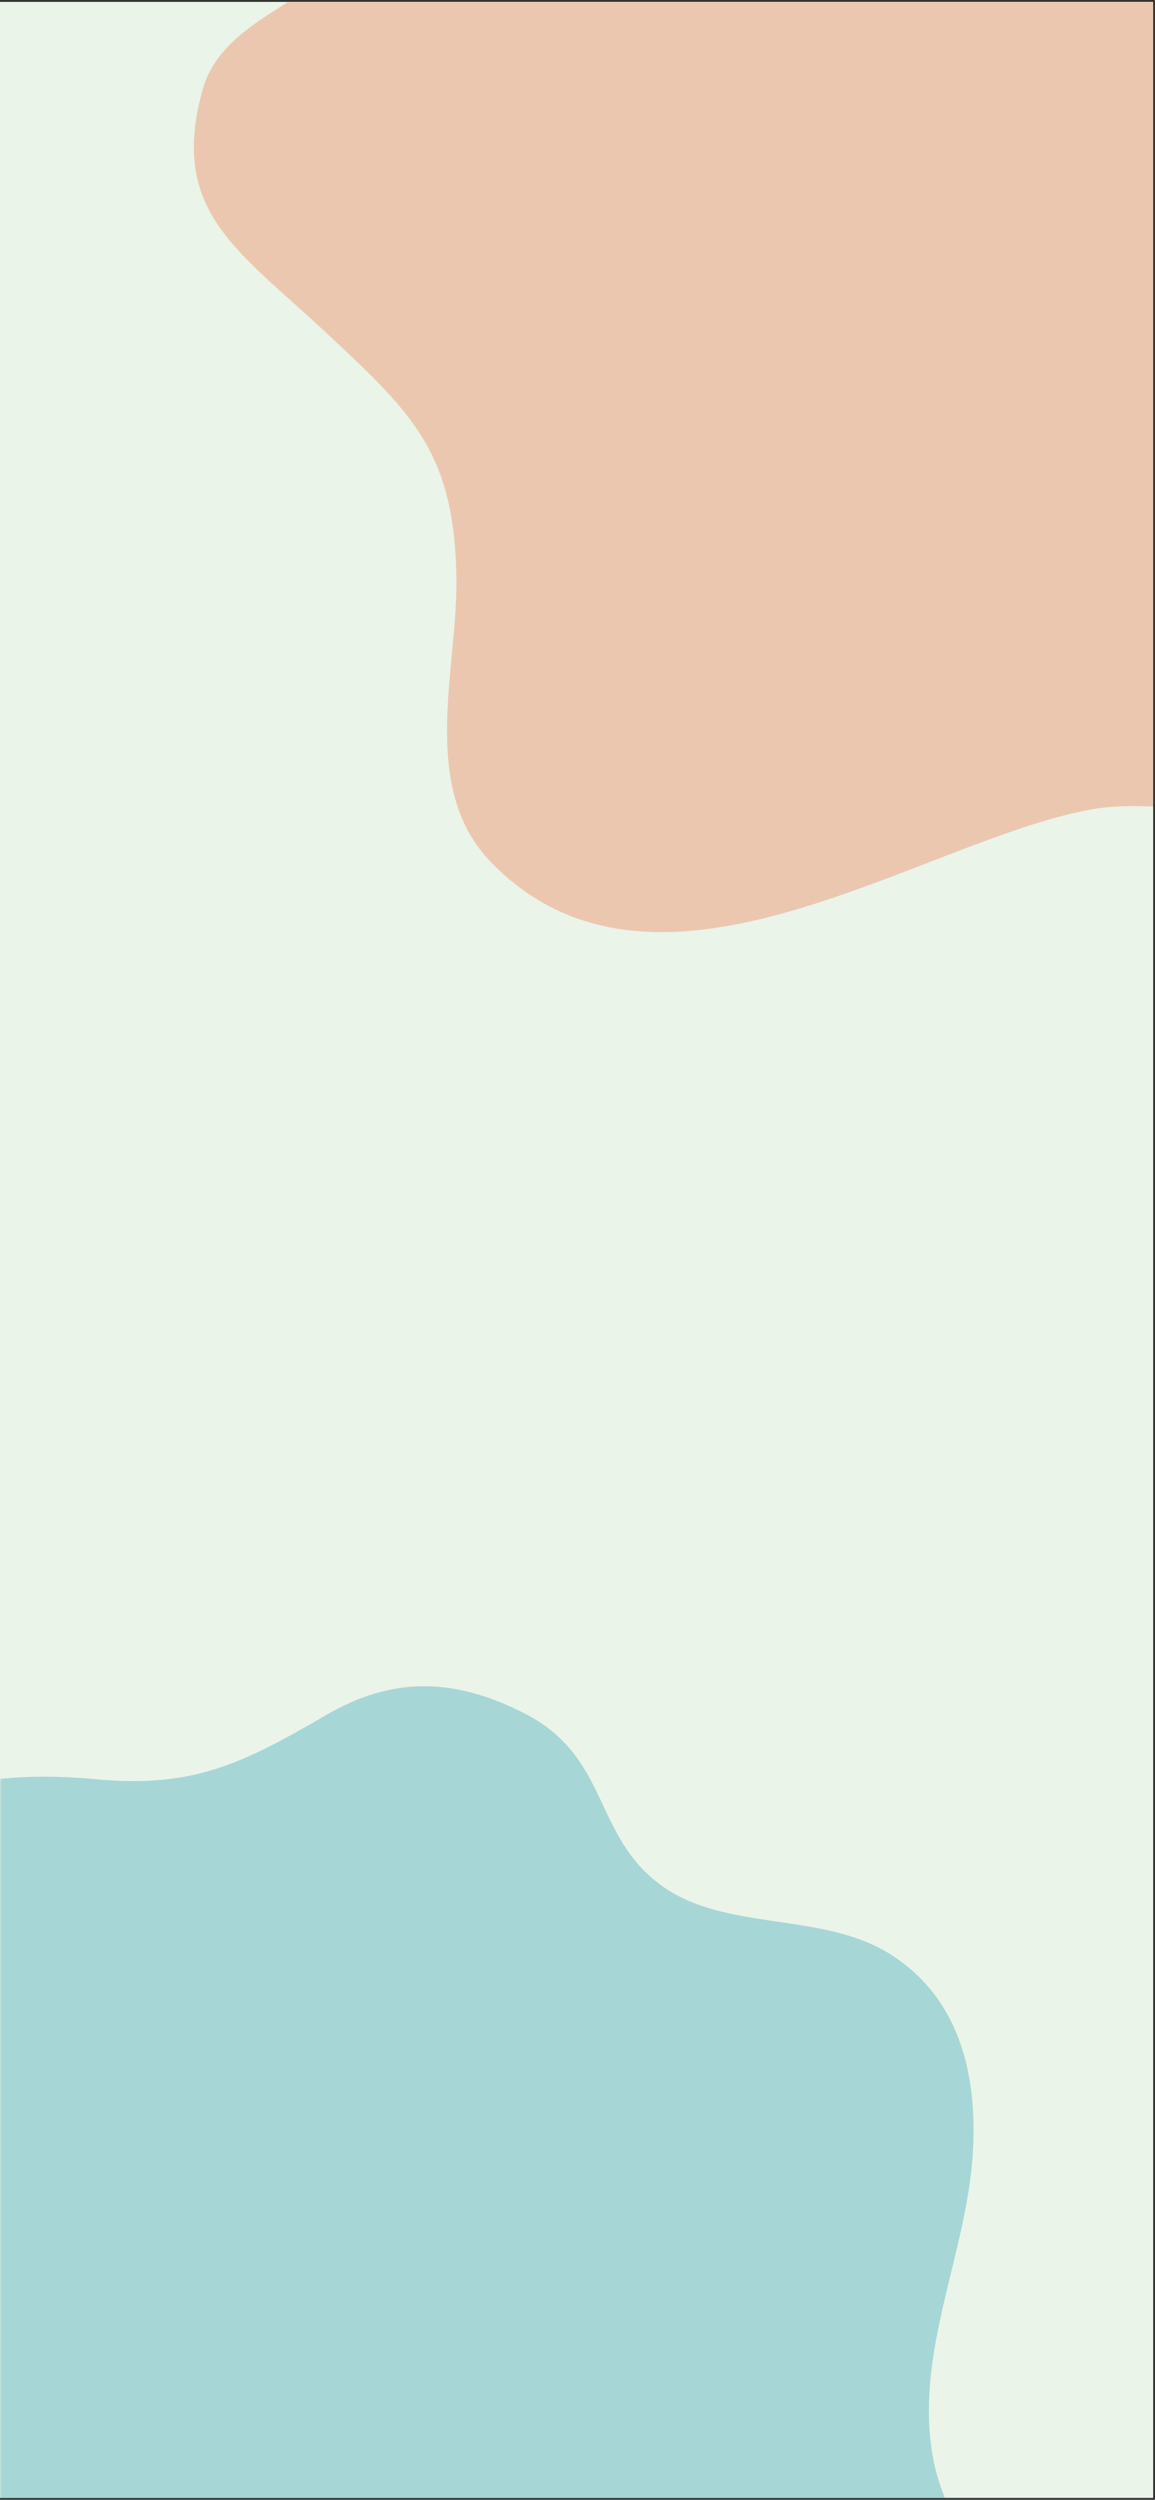 <svg xmlns="http://www.w3.org/2000/svg" xmlns:xlink="http://www.w3.org/1999/xlink" width="414" zoomAndPan="magnify" viewBox="0 0 310.5 672" height="896" preserveAspectRatio="xMidYMid meet" version="1.0"><rect x="0" y="0" width="310.5" height="672" fill="#333333" stroke="none"/><defs><filter x="0%" y="0%" width="100%" height="100%" id="9661c24a74"><feColorMatrix values="0 0 0 0 1 0 0 0 0 1 0 0 0 0 1 0 0 0 1 0" color-interpolation-filters="sRGB"/></filter><clipPath id="2694c1cc40"><path d="M 0 0.539 L 310 0.539 L 310 671.457 L 0 671.457 Z M 0 0.539 " clip-rule="nonzero"/></clipPath><clipPath id="e28c902e77"><path d="M 51 0.539 L 310 0.539 L 310 252 L 51 252 Z M 51 0.539 " clip-rule="nonzero"/></clipPath><mask id="430a950e97"><g filter="url(#9661c24a74)"><rect x="-31.05" width="372.6" fill="#000000" y="-67.2" height="806.4" fill-opacity="0.83"/></g></mask><clipPath id="ea9c486245"><path d="M 1 0.539 L 259 0.539 L 259 251 L 1 251 Z M 1 0.539 " clip-rule="nonzero"/></clipPath><clipPath id="8139596a5c"><rect x="0" width="259" y="0" height="252"/></clipPath><clipPath id="4a89447594"><path d="M 0 452 L 272 452 L 272 671.457 L 0 671.457 Z M 0 452 " clip-rule="nonzero"/></clipPath><mask id="8a98955bf6"><g filter="url(#9661c24a74)"><rect x="-31.05" width="372.6" fill="#000000" y="-67.2" height="806.4" fill-opacity="0.83"/></g></mask><clipPath id="c984bdd377"><path d="M 0 1 L 271 1 L 271 219.457 L 0 219.457 Z M 0 1 " clip-rule="nonzero"/></clipPath><clipPath id="76d8f27d99"><rect x="0" width="272" y="0" height="220"/></clipPath></defs><g clip-path="url(#2694c1cc40)"><path fill="#ffffff" d="M 0 0.539 L 310 0.539 L 310 671.461 L 0 671.461 Z M 0 0.539 " fill-opacity="1" fill-rule="nonzero"/><path fill="#eaf4e8" d="M 0 0.539 L 310 0.539 L 310 671.461 L 0 671.461 Z M 0 0.539 " fill-opacity="1" fill-rule="nonzero"/></g><g clip-path="url(#e28c902e77)"><g mask="url(#430a950e97)"><g transform="matrix(1, 0, 0, 1, 51, -0)"><g clip-path="url(#8139596a5c)"><g clip-path="url(#ea9c486245)"><path fill="#edbea4" d="M 33.461 -73.656 C 47.77 -100.844 80.844 -102.434 108.59 -99.891 C 139.594 -97.027 155.574 -105.297 181.73 -120.484 C 202.957 -132.805 222.594 -132.406 245.094 -120.879 C 272.285 -106.887 266.719 -81.844 288.742 -65.945 C 309.172 -51.156 340.02 -57.754 361.723 -44.082 C 383.508 -30.328 389.391 -6.555 388.199 18.012 C 386.527 51.48 369.277 82.805 375.398 116.754 C 380.328 144.102 408.871 172.164 394.637 201.023 C 368.004 255.008 284.848 209.77 242.074 217.641 C 195.805 226.227 125.684 277.508 81.16 231.953 C 61.445 211.836 72.098 179.797 71.699 155.23 C 71.145 121.047 59.457 110.711 35.605 88.449 C 12.629 67.062 -5.578 56.41 3.488 24.055 C 8.895 4.656 35.289 0.359 40.219 -12.438 C 46.18 -28.418 25.27 -58.23 33.461 -73.656 Z M 33.461 -73.656 " fill-opacity="1" fill-rule="nonzero"/></g></g></g></g></g><g clip-path="url(#4a89447594)"><g mask="url(#8a98955bf6)"><g transform="matrix(1, 0, 0, 1, 0, 452)"><g clip-path="url(#76d8f27d99)"><g clip-path="url(#c984bdd377)"><path fill="#9ad0d3" d="M -37.055 48.41 C -25.008 25.52 2.836 24.184 26.195 26.324 C 52.297 28.734 65.75 21.773 87.773 8.988 C 105.645 -1.387 122.176 -1.051 141.117 8.652 C 164.008 20.434 159.32 41.516 177.863 54.902 C 195.062 67.352 221.031 61.797 239.305 73.309 C 257.645 84.891 262.598 104.902 261.594 125.582 C 260.188 153.762 245.664 180.133 250.816 208.711 C 254.969 231.738 278.996 255.363 267.016 279.66 C 244.594 325.105 174.582 287.023 138.574 293.648 C 99.617 300.879 40.586 344.047 3.105 305.695 C -13.496 288.762 -4.527 261.789 -4.859 241.105 C -5.328 212.328 -15.168 203.625 -35.25 184.883 C -54.59 166.879 -69.918 157.91 -62.289 130.672 C -57.738 114.34 -35.516 110.723 -31.367 99.949 C -26.348 86.496 -43.949 61.395 -37.055 48.41 Z M -37.055 48.41 " fill-opacity="1" fill-rule="nonzero"/></g></g></g></g></g></svg>